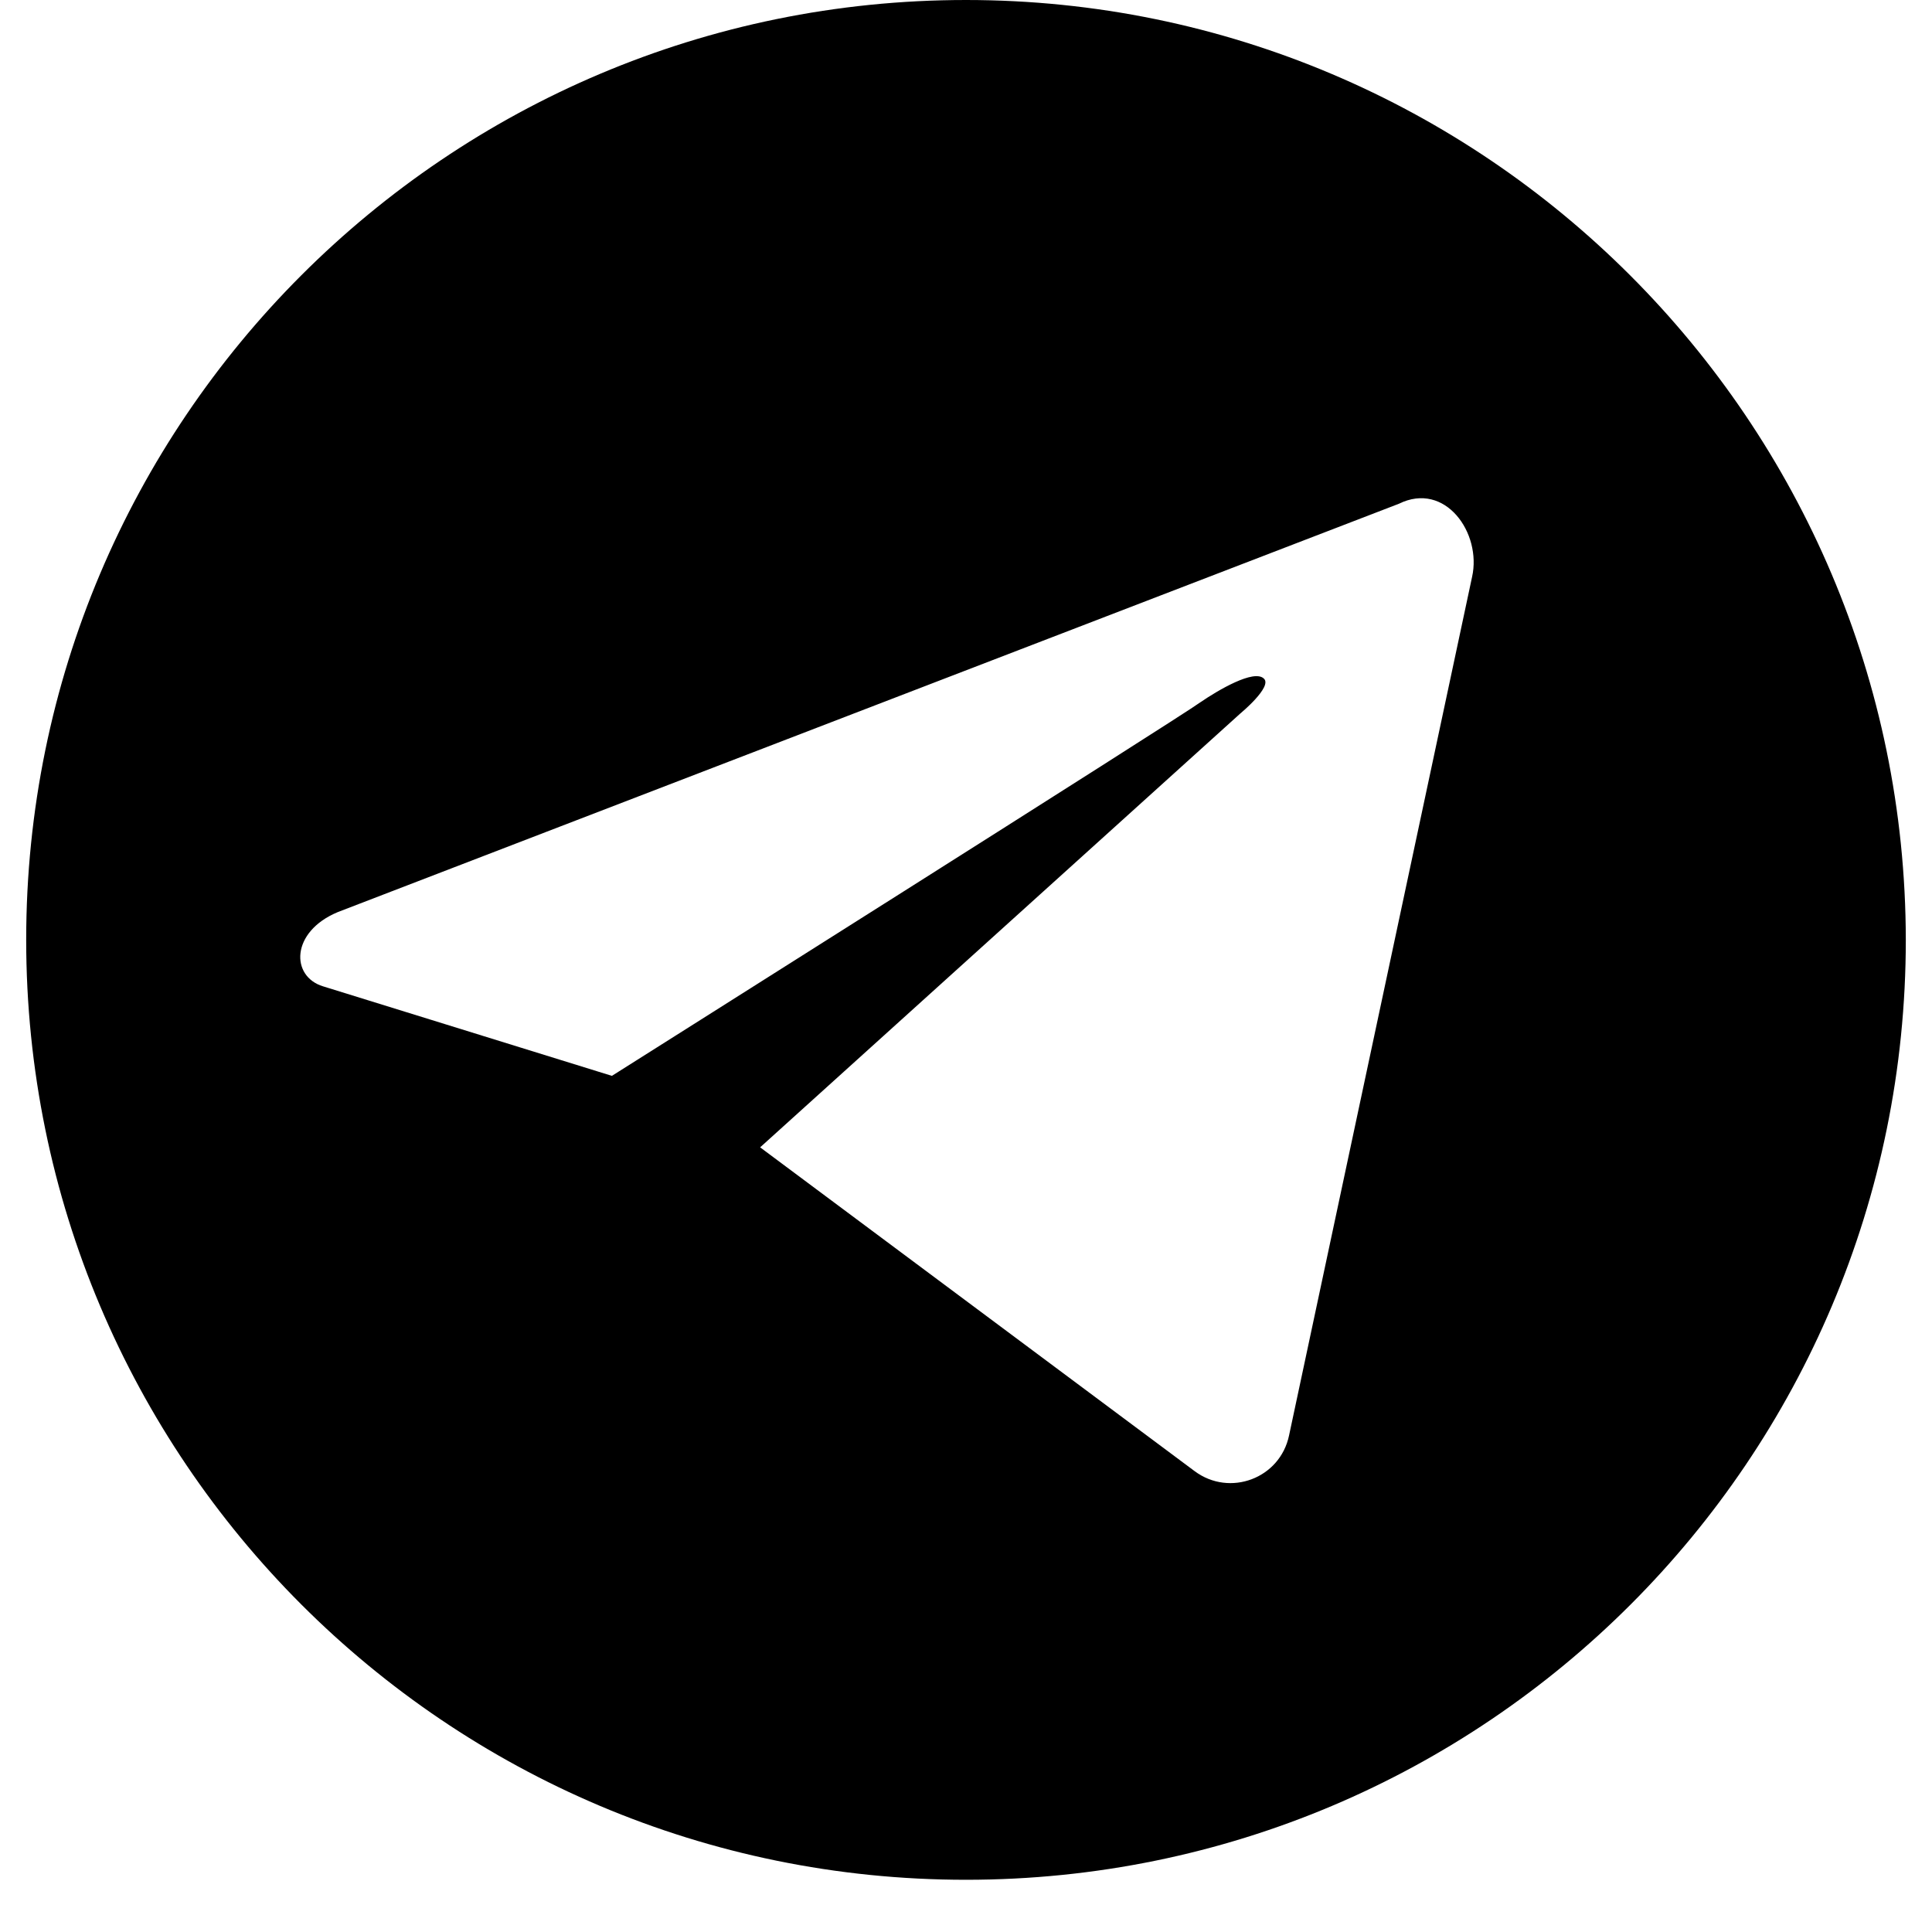 <svg xmlns="http://www.w3.org/2000/svg" xmlns:xlink="http://www.w3.org/1999/xlink" width="48" zoomAndPan="magnify" viewBox="0 0 36 36" height="48" preserveAspectRatio="xMidYMid meet" version="1.0"><defs><clipPath id="2222b25a82"><path d="M 0.488 0 L 35.512 0 L 35.512 35.027 L 0.488 35.027 Z M 0.488 0 " clip-rule="nonzero"/></clipPath></defs><g clip-path="url(#2222b25a82)"><path fill="#000000" d="M 18 0 C 8.324 0 0.488 7.84 0.488 17.512 C 0.488 27.188 8.324 35.027 18 35.027 C 27.676 35.027 35.512 27.188 35.512 17.512 C 35.5 7.84 27.66 0 18 0 Z M 27.43 10.75 L 24.02 26.746 C 23.852 27.551 22.914 27.898 22.262 27.414 L 14.164 21.379 L 23.109 13.297 C 23.109 13.297 23.715 12.797 23.551 12.645 C 23.367 12.465 22.699 12.859 22.367 13.086 C 22.02 13.344 11.402 20.047 11.402 20.047 L 6.02 18.379 C 5.414 18.195 5.414 17.363 6.293 16.996 L 26.066 9.387 C 26.93 8.961 27.613 9.934 27.43 10.75 Z M 27.43 10.75 " fill-opacity="1" fill-rule="nonzero"/></g></svg>